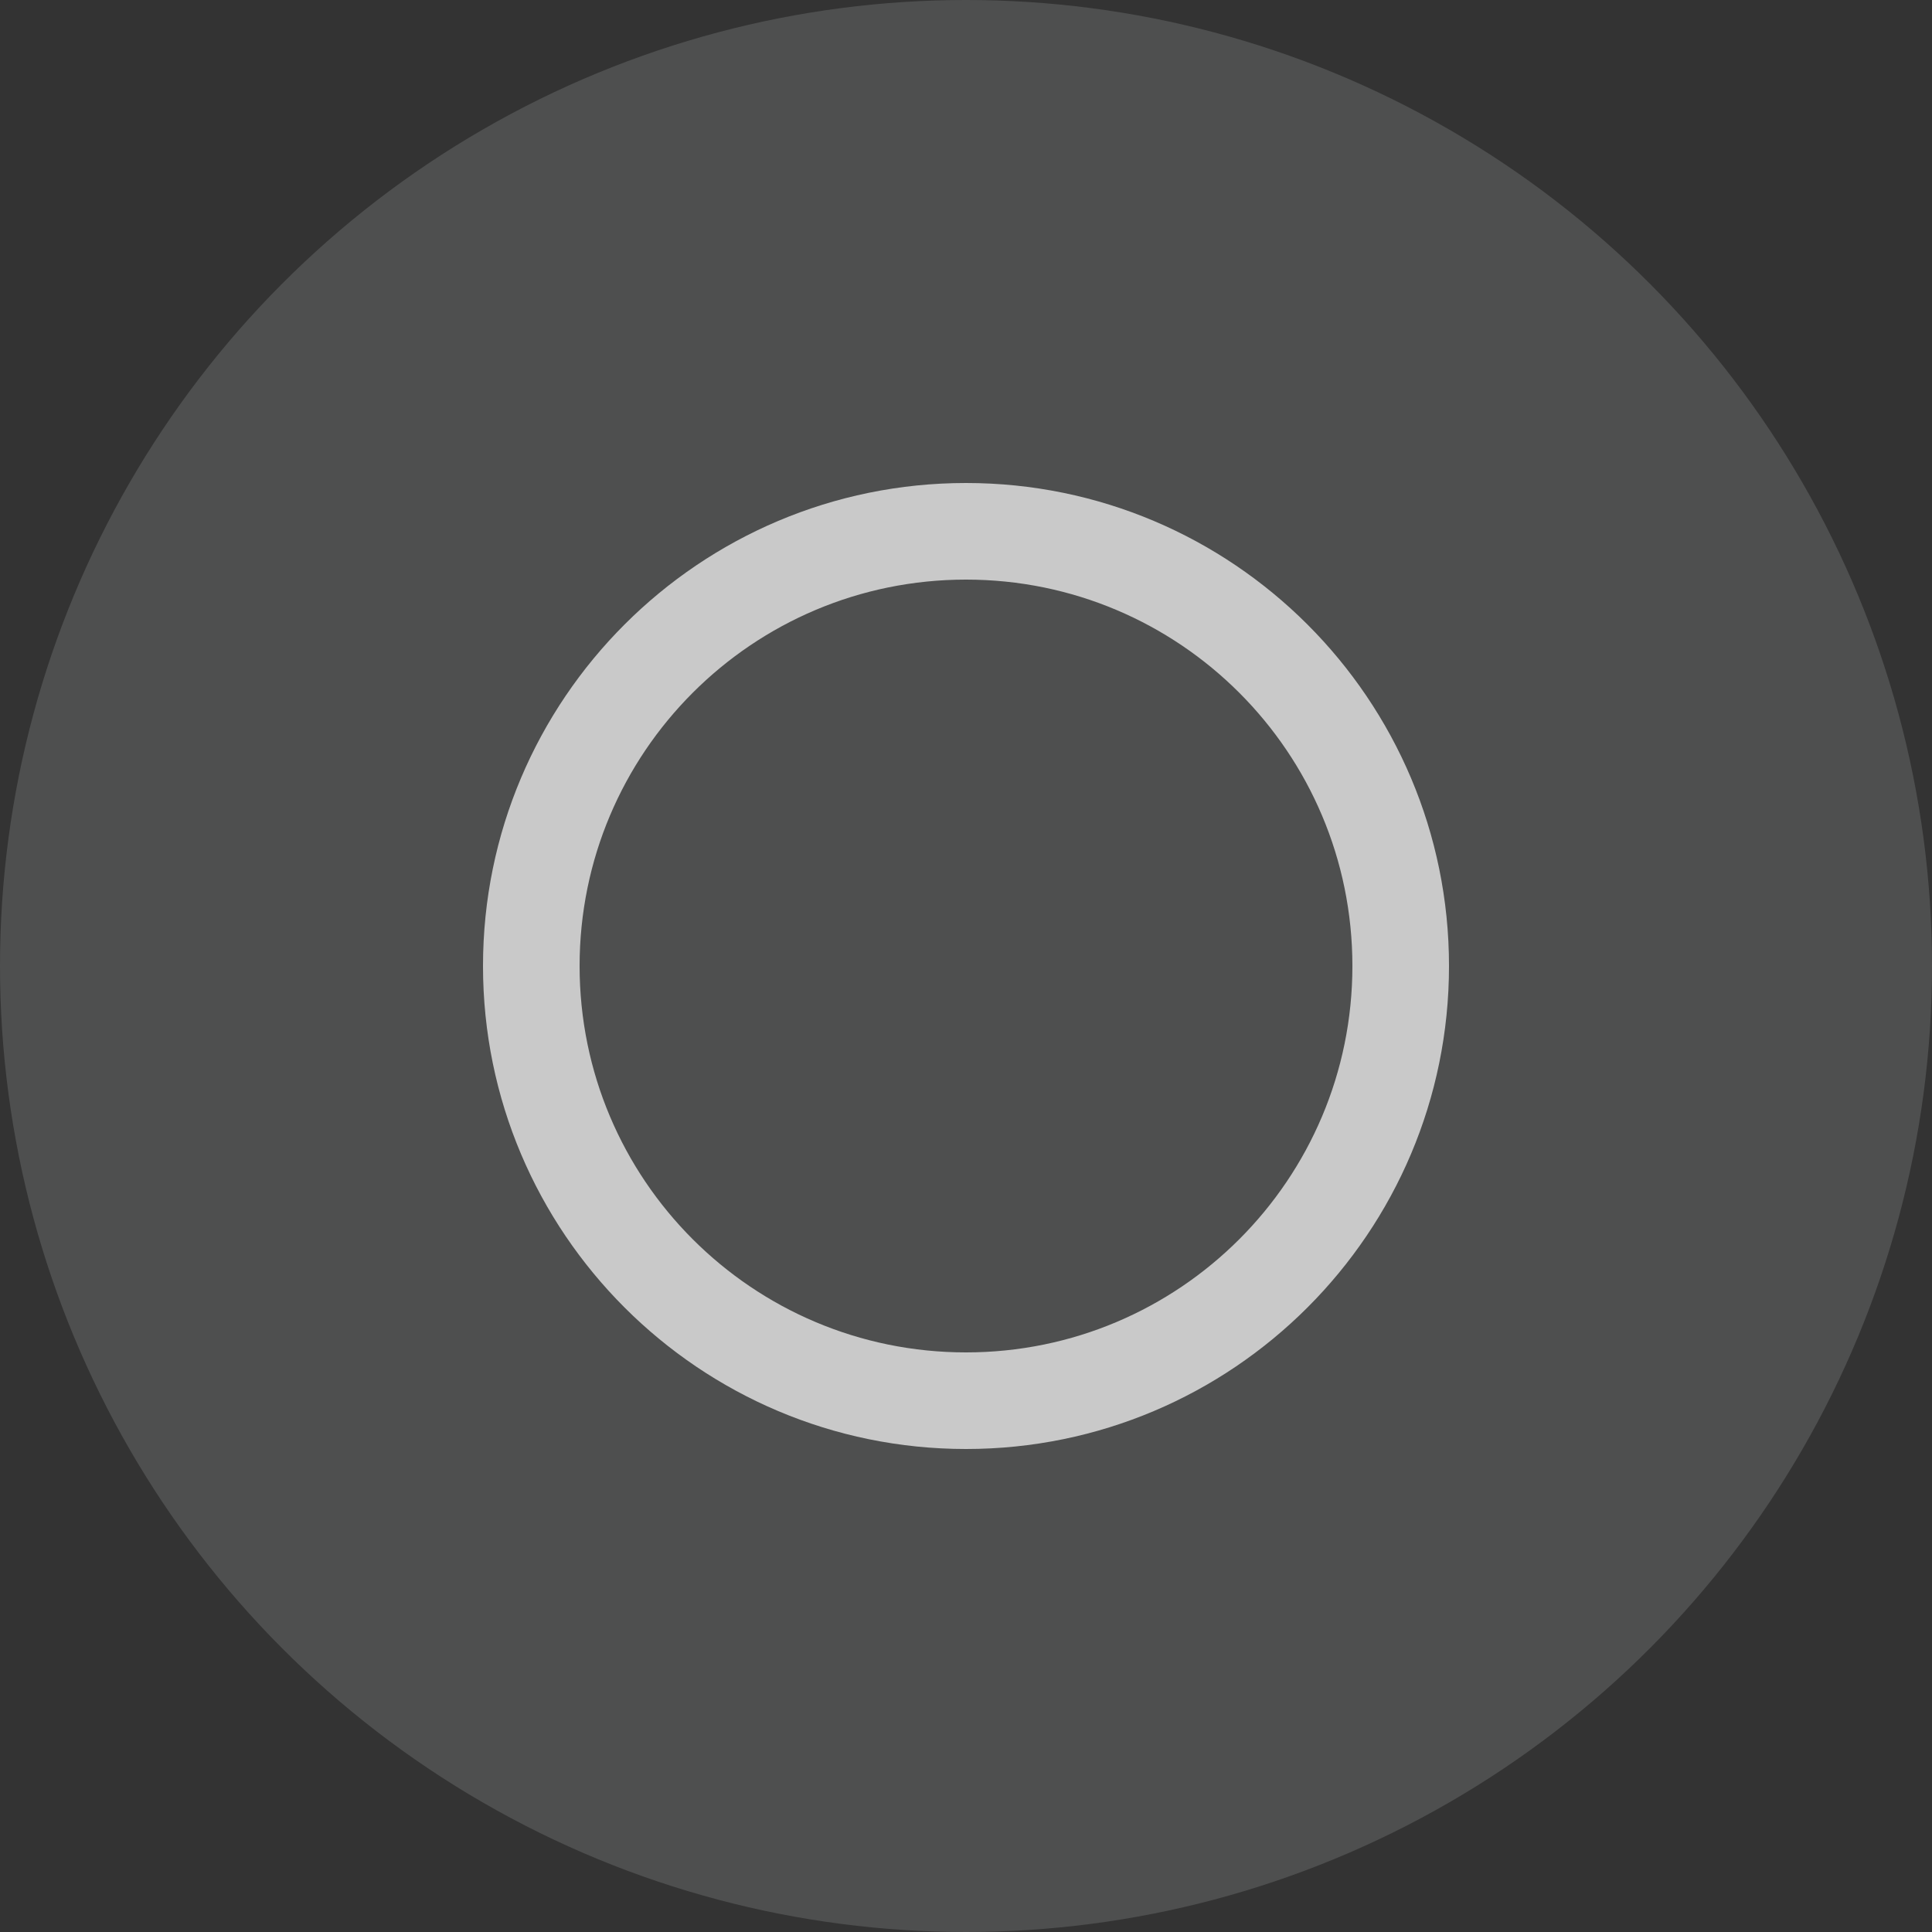 <?xml version="1.0" encoding="UTF-8" standalone="no"?><!DOCTYPE svg PUBLIC "-//W3C//DTD SVG 1.1//EN" "http://www.w3.org/Graphics/SVG/1.1/DTD/svg11.dtd"><svg width="100%" height="100%" viewBox="0 0 24 24" version="1.1" xmlns="http://www.w3.org/2000/svg" xmlns:xlink="http://www.w3.org/1999/xlink" xml:space="preserve" style="fill-rule:evenodd;clip-rule:evenodd;stroke-linejoin:round;stroke-miterlimit:1.414;"><rect x="0" y="0" width="24" height="24" fill="#333333" stroke="none"/><circle cx="12" cy="12" r="12" style="fill:#fcffff;fill-opacity:0.137;"/><path d="M12,6c-3.312,0 -6,2.688 -6,6c0,3.312 2.688,6 6,6c3.312,0 6,-2.688 6,-6c0,-3.312 -2.688,-6 -6,-6Zm0,10.8c-2.652,0 -4.8,-2.148 -4.8,-4.8c0,-2.652 2.148,-4.8 4.8,-4.8c2.652,0 4.8,2.148 4.8,4.8c0,2.652 -2.148,4.8 -4.8,4.8Z" style="fill:#fff;fill-opacity:0.694;fill-rule:nonzero;"/><rect x="0" y="0" width="24" height="24" style="fill:none;"/></svg>